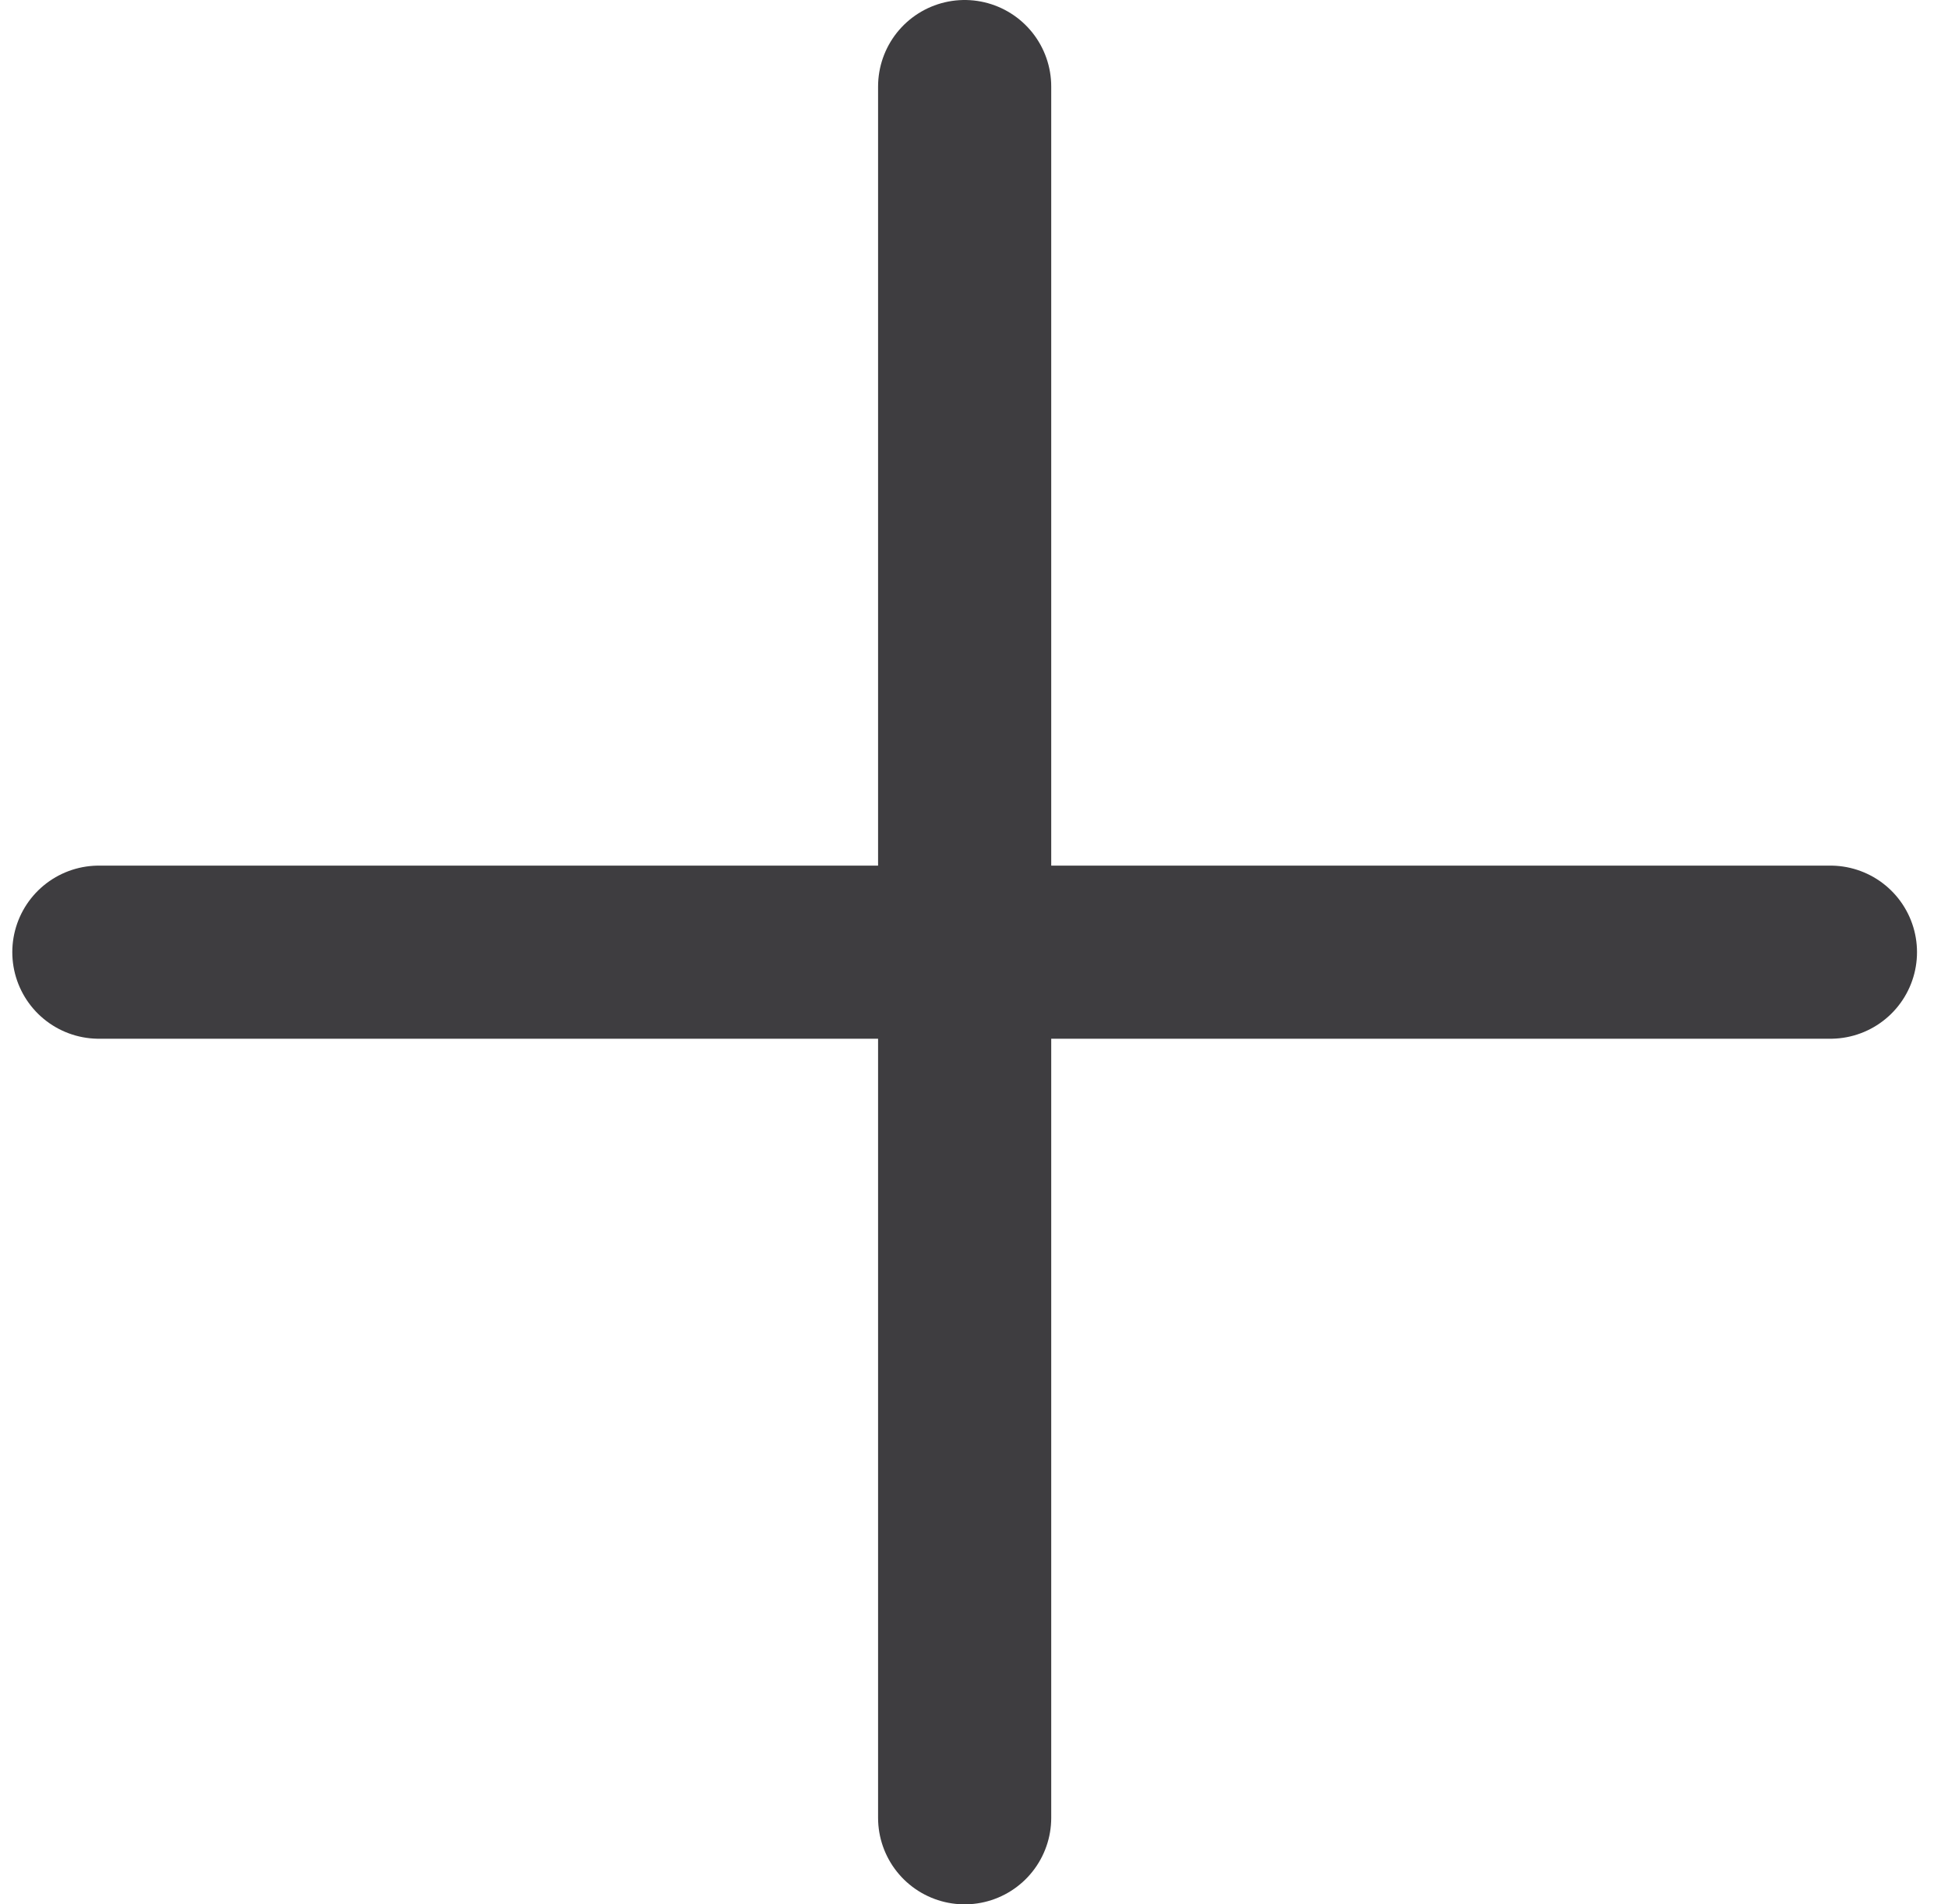 <svg width="45" height="44" viewBox="0 0 45 44" fill="none" xmlns="http://www.w3.org/2000/svg">
<path d="M22.284 2L22.284 42" stroke="#3E3D40" stroke-width="4" stroke-linecap="round"/>
<path d="M42.284 22L2.284 22" stroke="#3E3D40" stroke-width="4" stroke-linecap="round"/>
</svg>
